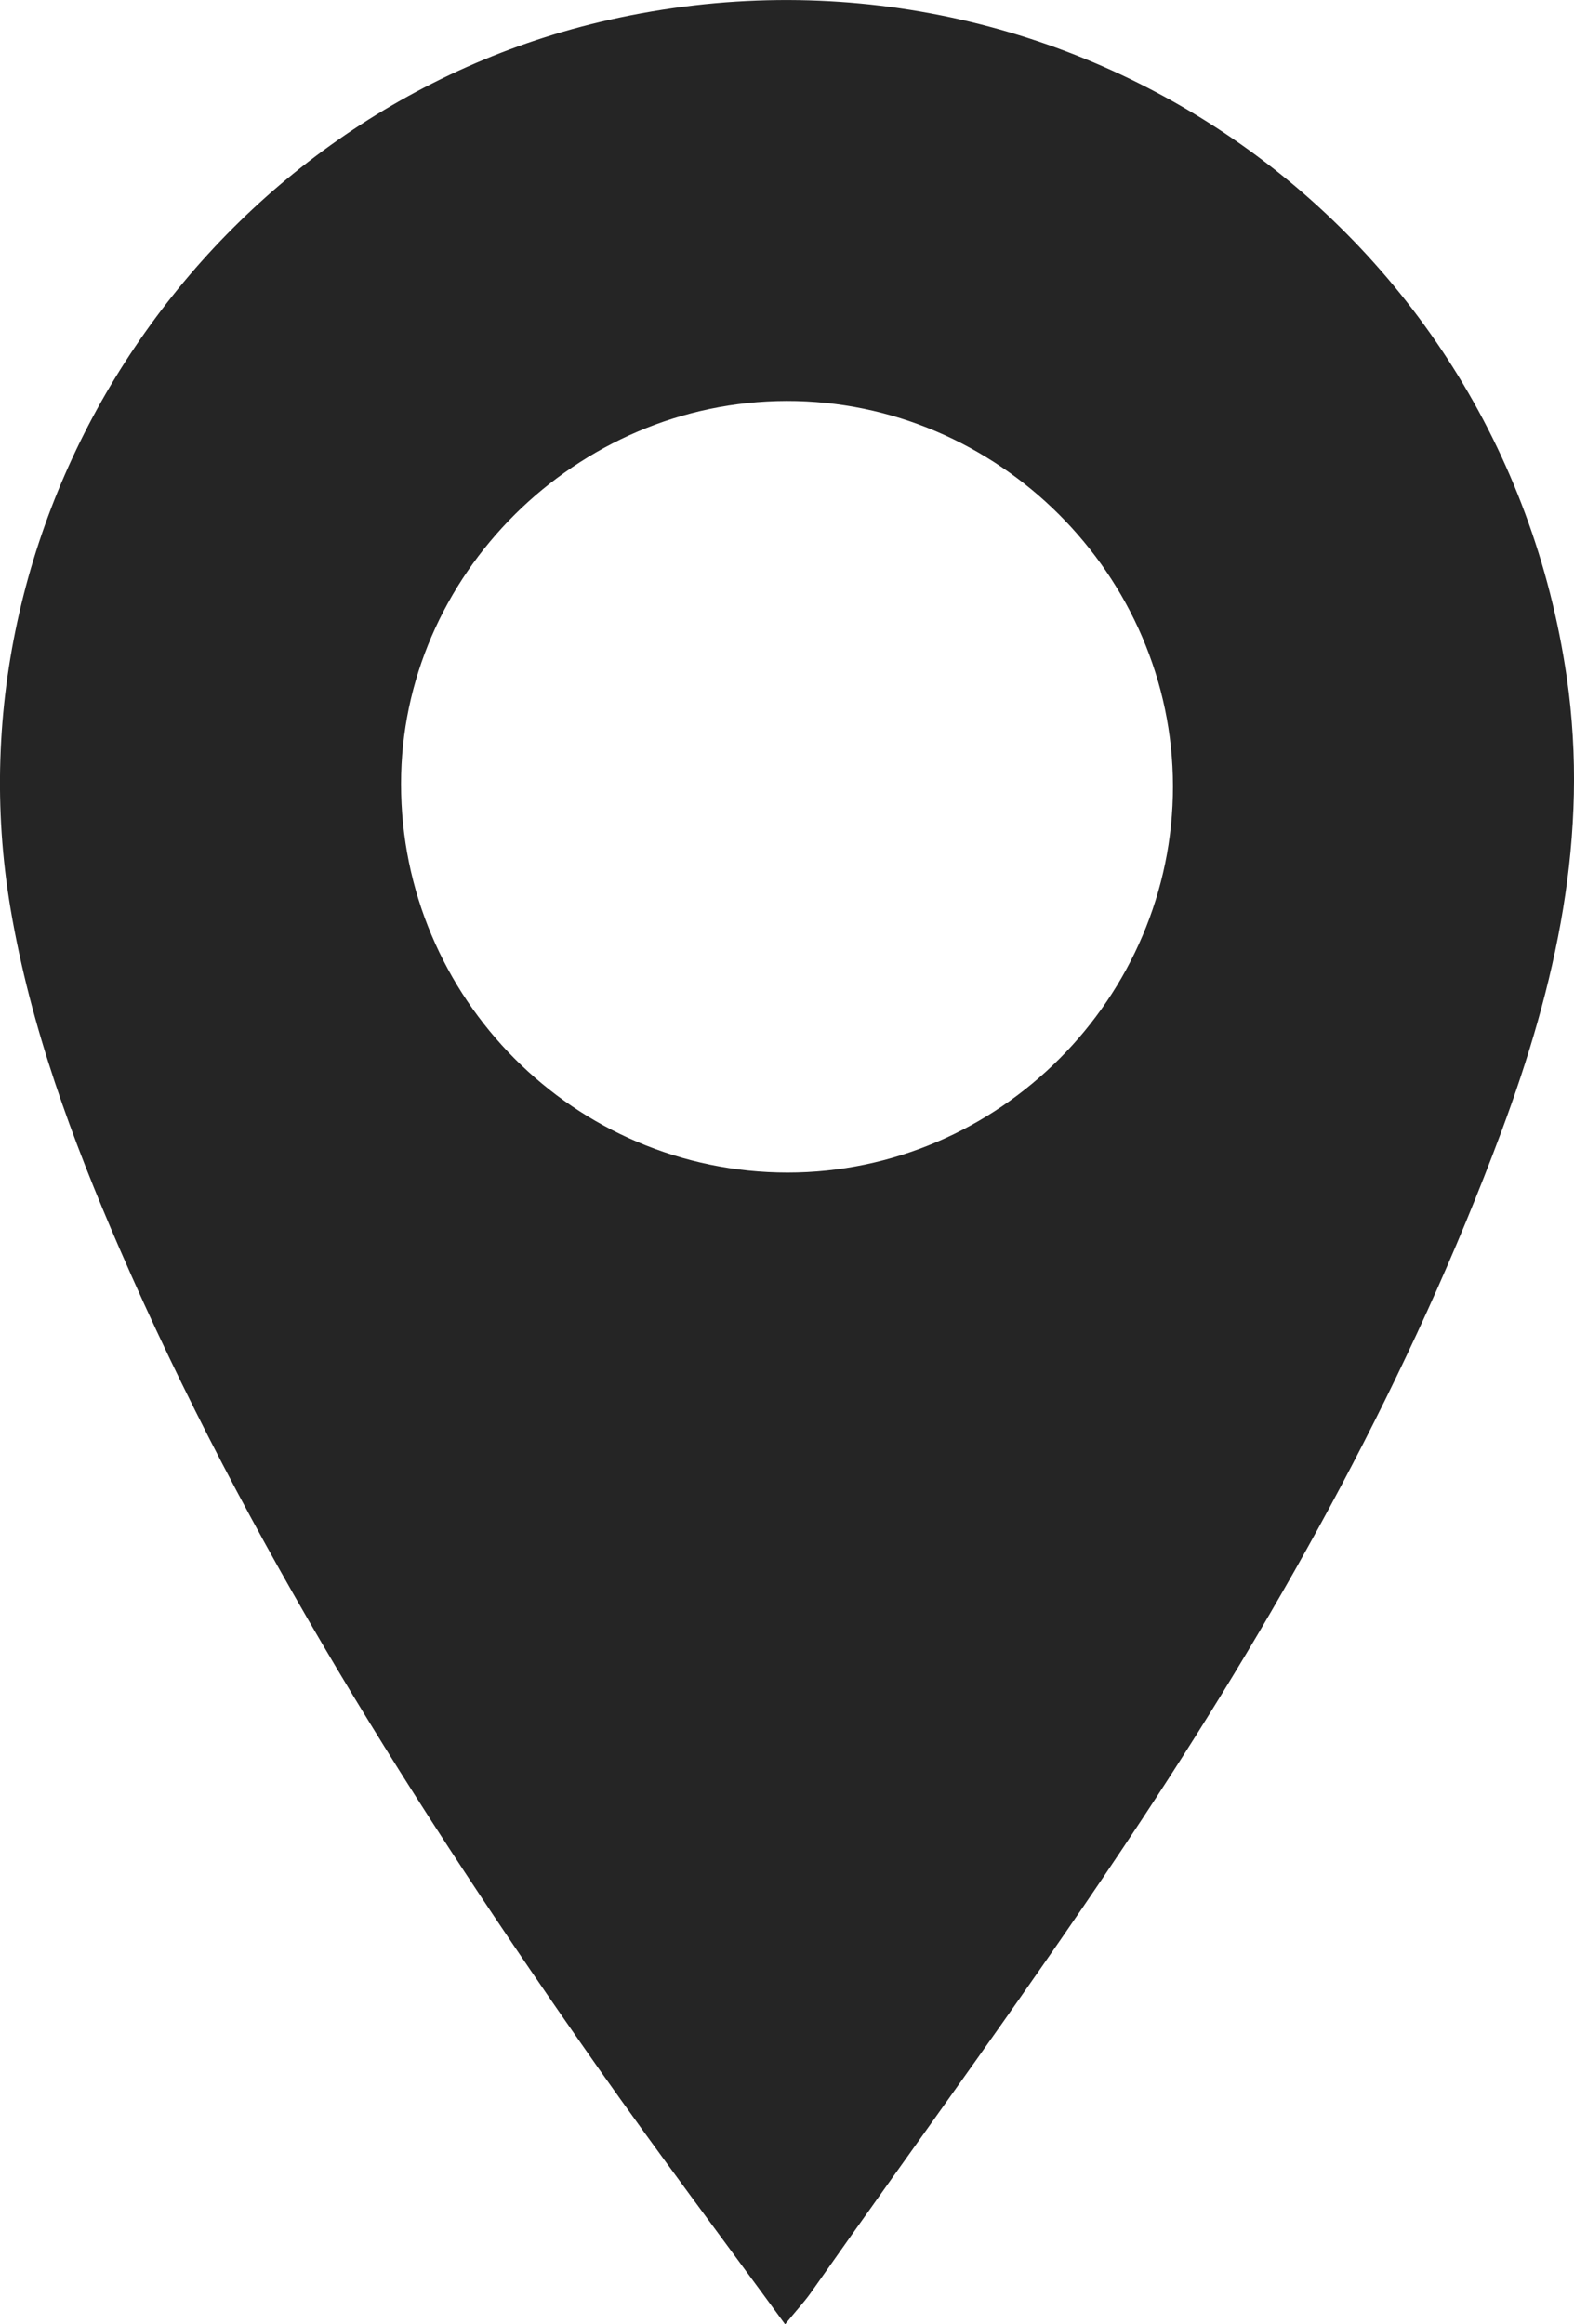 <?xml version="1.0" encoding="utf-8"?>
<!-- Generator: Adobe Illustrator 16.0.0, SVG Export Plug-In . SVG Version: 6.00 Build 0)  -->
<!DOCTYPE svg PUBLIC "-//W3C//DTD SVG 1.1//EN" "http://www.w3.org/Graphics/SVG/1.1/DTD/svg11.dtd">
<svg version="1.1" id="Vrstva_1" xmlns="http://www.w3.org/2000/svg" xmlns:xlink="http://www.w3.org/1999/xlink" x="0px" y="0px"
	 width="13.717px" height="20.249px" viewBox="0 0 13.717 20.249" enable-background="new 0 0 13.717 20.249" xml:space="preserve">
<path fill-rule="evenodd" clip-rule="evenodd" fill="#252525" d="M6.842,20.249c-0.562-0.769-1.107-1.493-1.629-2.234
	c-1.59-2.263-3.068-4.593-4.172-7.139C0.627,9.922,0.267,8.949,0.092,7.917c-0.594-3.498,1.741-6.965,5.22-7.745
	c3.942-0.884,7.763,1.739,8.342,5.729c0.199,1.375-0.094,2.679-0.57,3.958c-0.791,2.125-1.884,4.097-3.127,5.983
	c-0.927,1.406-1.929,2.764-2.898,4.142C7.005,20.059,6.941,20.127,6.842,20.249z M6.864,10.215c1.84,0,3.36-1.524,3.358-3.366
	C10.22,5.01,8.693,3.489,6.854,3.493c-1.833,0.004-3.36,1.521-3.359,3.337C3.495,8.695,5.009,10.215,6.864,10.215z"/>
</svg>
